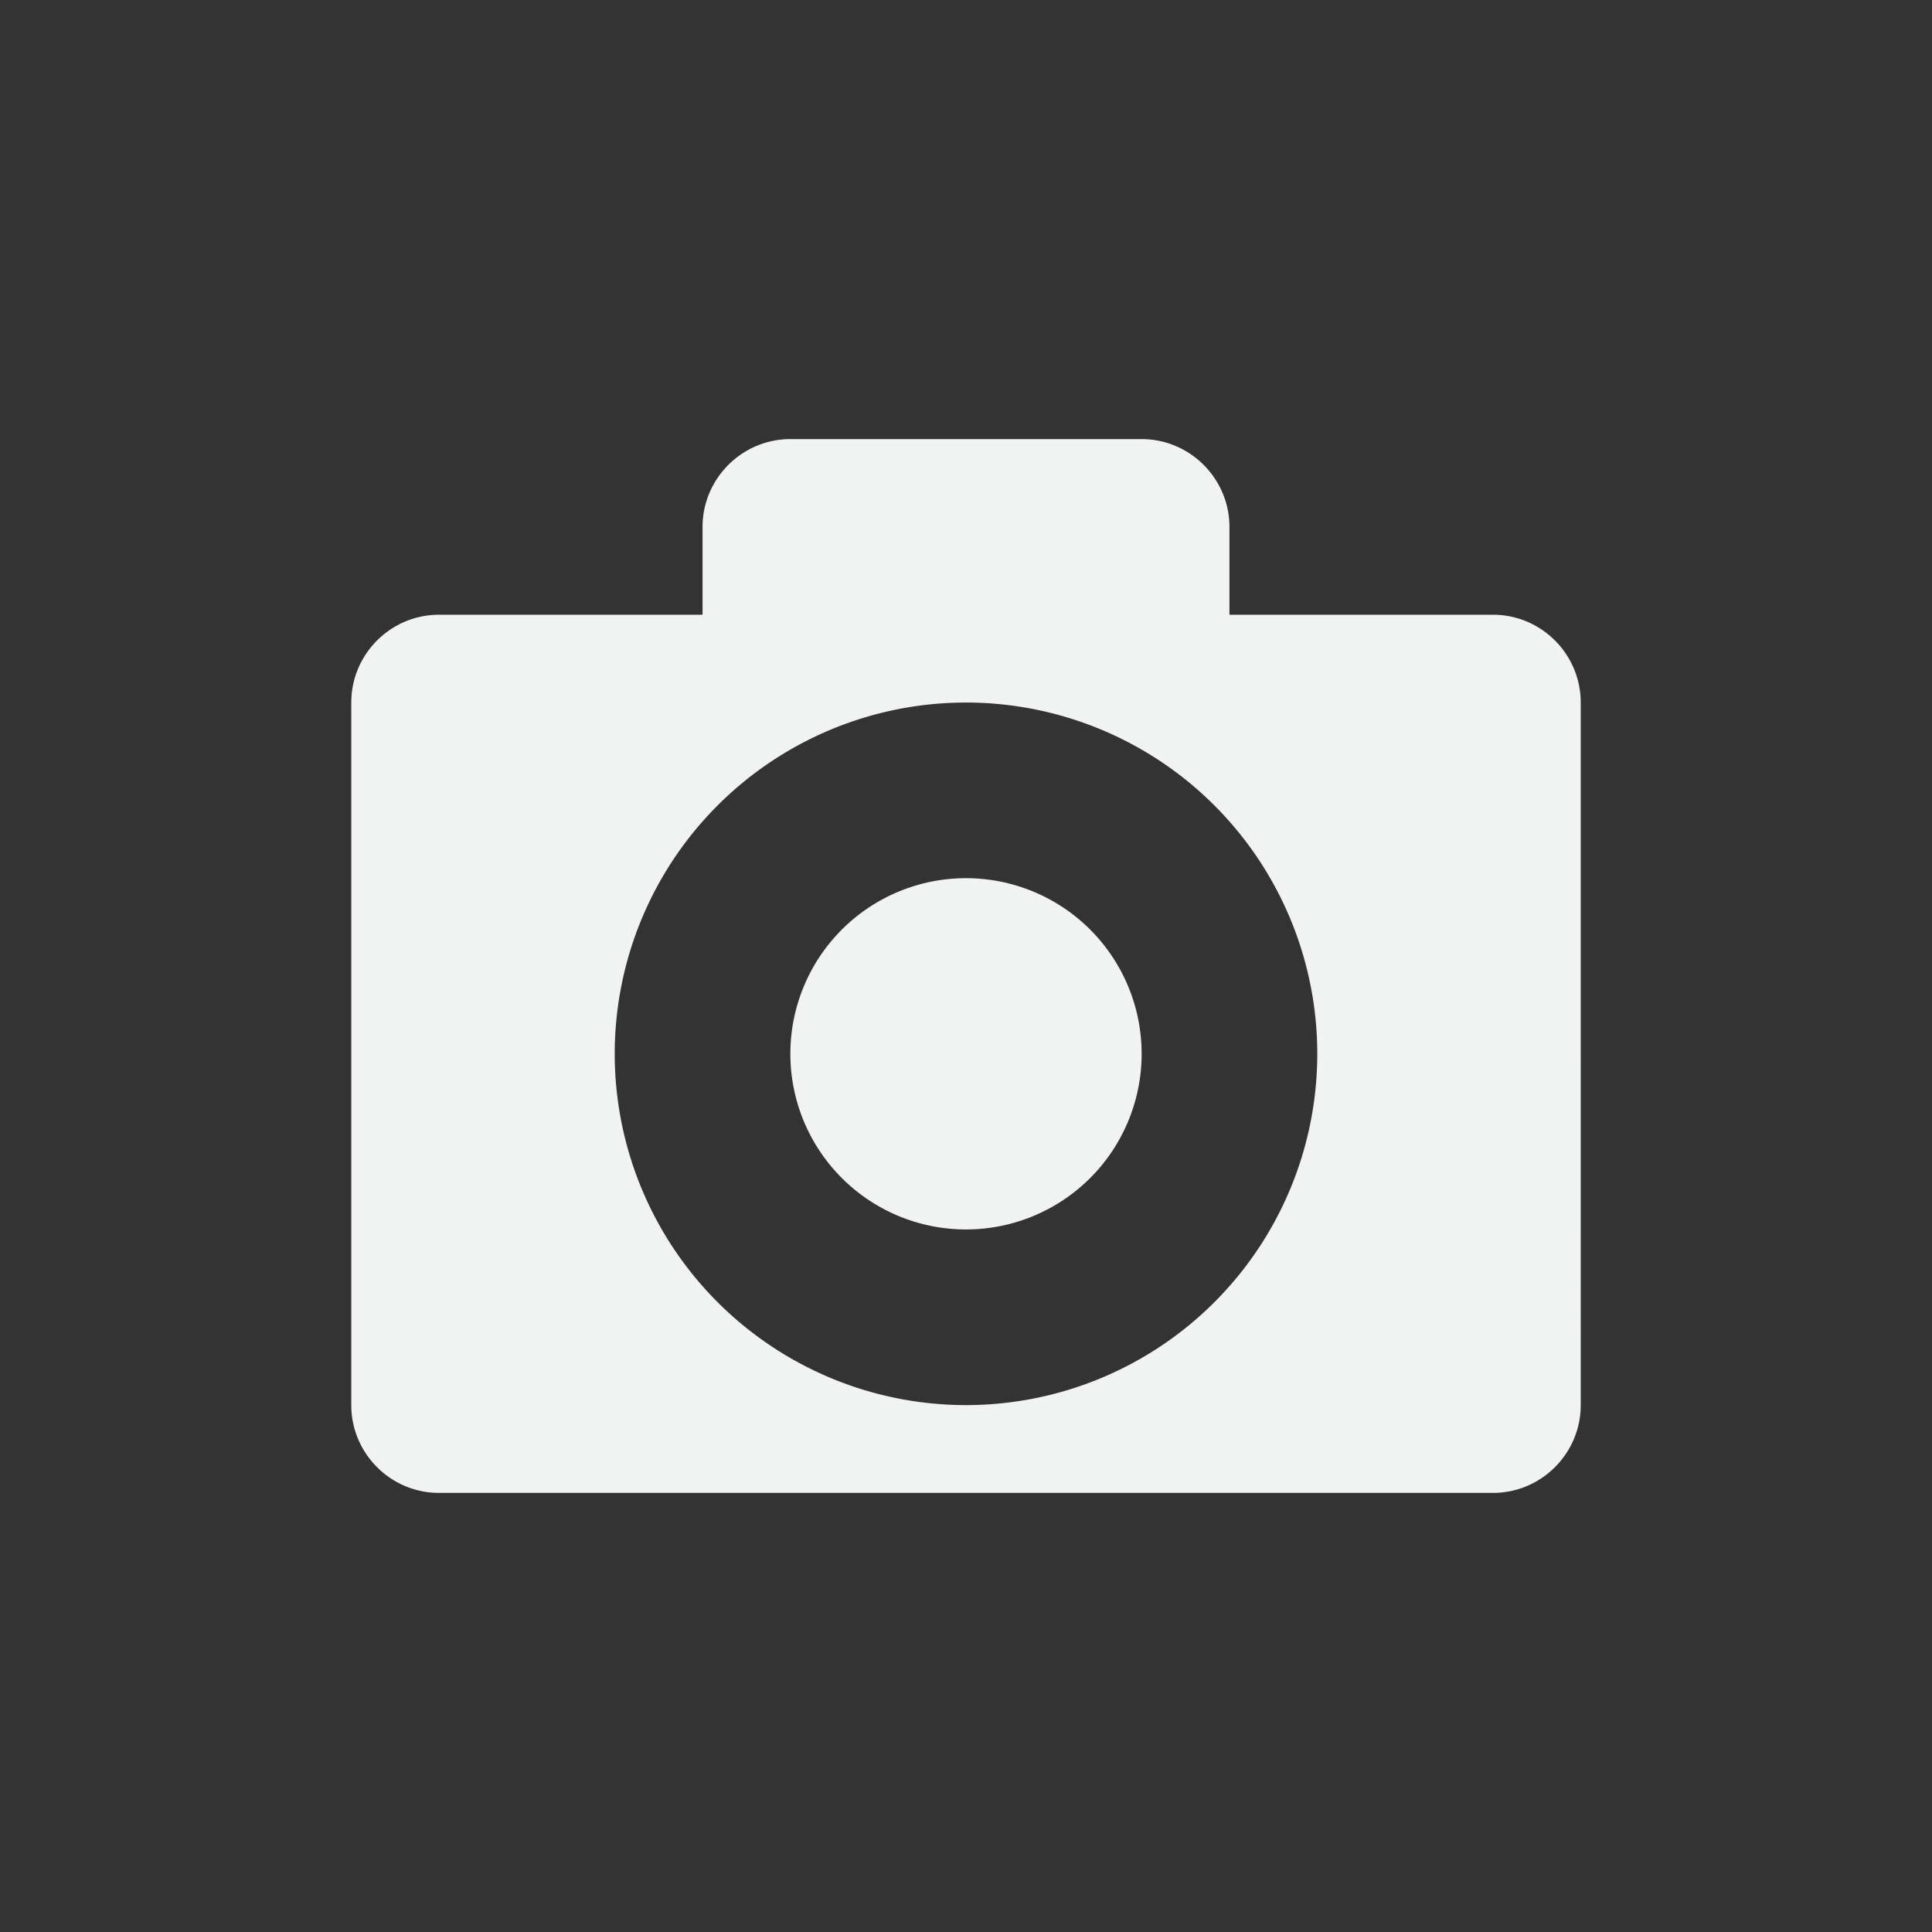 <svg viewBox="-3 -3 22 22" xmlns="http://www.w3.org/2000/svg">
    <rect x="-3" y="-3" width="22" height="22" fill="#333333" stroke="none"/>
    <path d="M6 2c-.55 0-1 .45-1 1v1H2c-.552 0-1 .45-1 1v8c0 .55.448 1 1 1h12c.552 0 1-.45 1-1V5c0-.55-.448-1-1-1h-3V3c0-.55-.45-1-1-1H6zm2 3a4 4 0 1 1 0 8 4 4 0 0 1 0-8zm0 2a2 2 0 1 0 0 4 2 2 0 0 0 0-4z" style="marker:none" color="#f1f2f2" fill="#f1f2f2" overflow="visible"/>
</svg>
